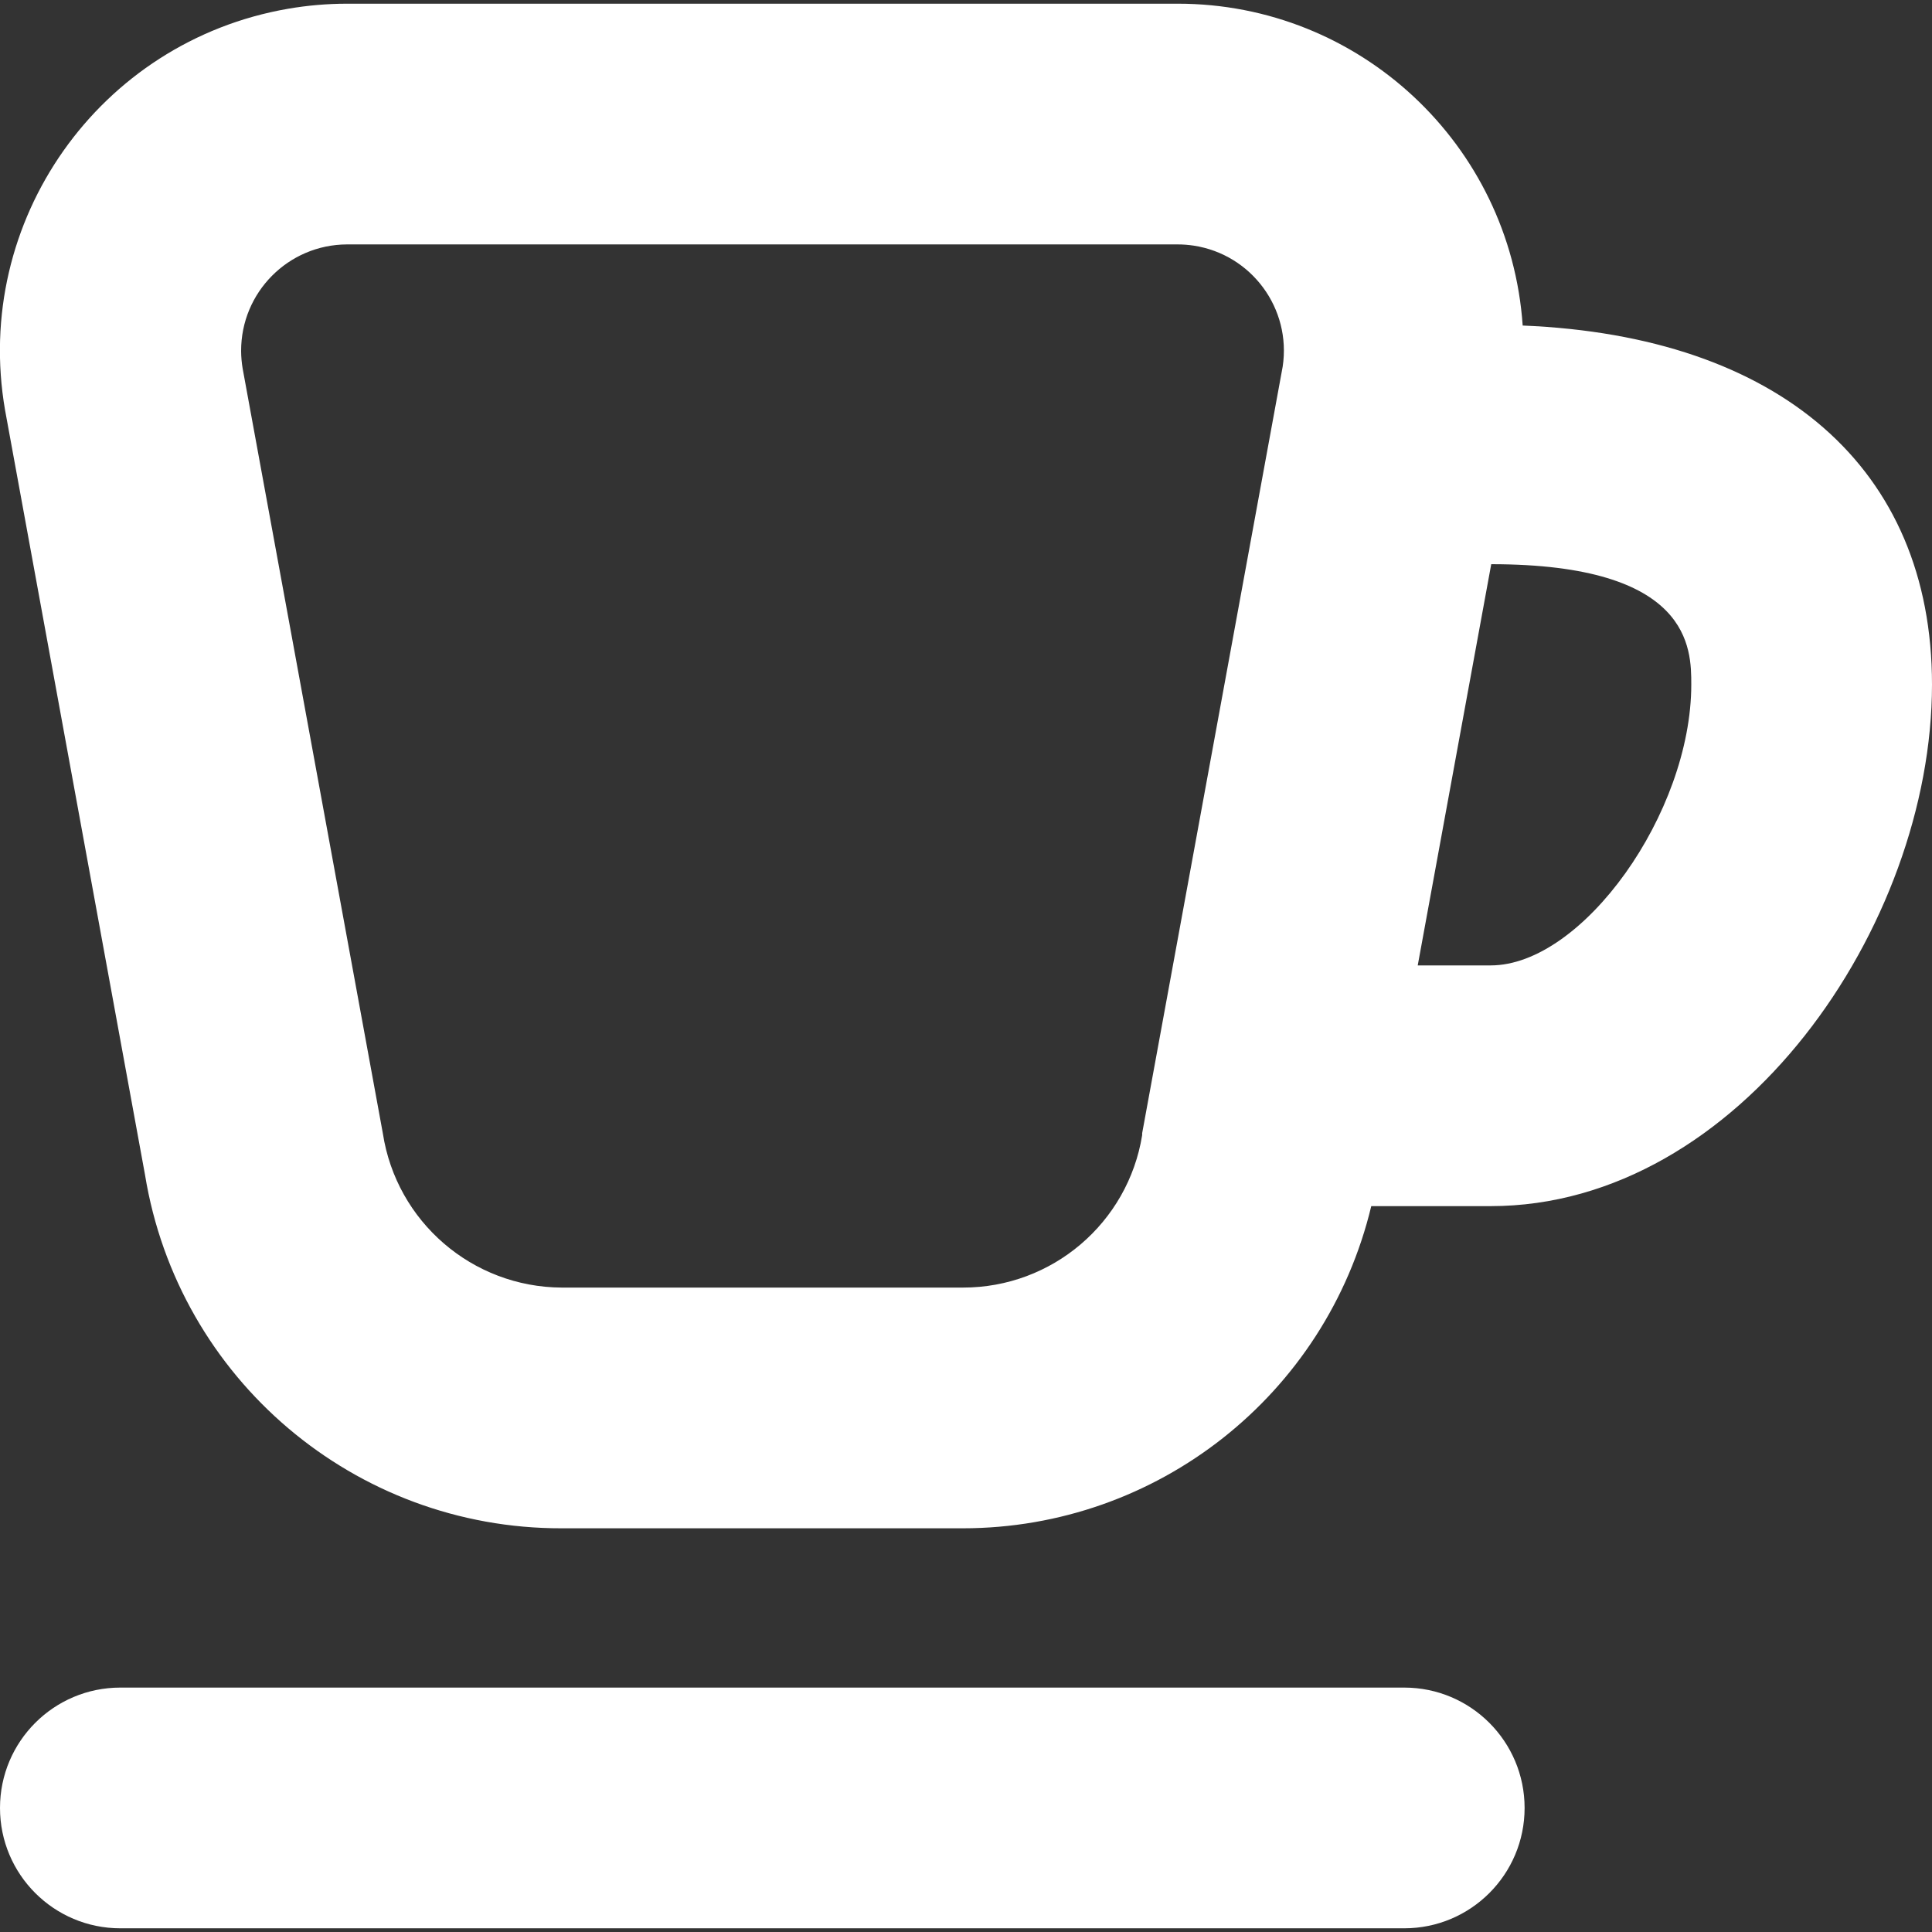 <svg width="114" height="114" viewBox="0 0 114 114" fill="none" xmlns="http://www.w3.org/2000/svg">
<rect x="0" y="0" width="114" height="114" fill="#333333" stroke="none"/>
<g clip-path="url(#clip0_12_539)">
<path d="M89.961 106.68C89.961 110.603 86.782 113.782 82.859 113.782H7.102C3.18 113.782 -1.51047e-05 110.603 -1.51047e-05 106.68C-1.51047e-05 102.757 3.18 99.578 7.102 99.578H82.859C86.782 99.578 89.961 102.758 89.961 106.68ZM114 40.393C114 54.626 102.636 71.169 87.959 71.169H80.913C78.242 82.314 68.279 90.175 56.818 90.179H33.144C20.938 90.205 10.518 81.365 8.556 69.318L0.298 24.195C-1.629 13.045 5.847 2.444 16.997 0.517C18.145 0.319 19.308 0.219 20.473 0.218H69.488C80.211 0.212 89.108 8.511 89.848 19.209C104.98 19.829 114 27.609 114 40.393ZM75.686 21.633C76.206 18.21 73.853 15.014 70.431 14.493C70.119 14.446 69.804 14.422 69.488 14.422H20.473C17.011 14.435 14.215 17.253 14.228 20.715C14.23 21.061 14.26 21.406 14.318 21.747L22.59 66.874C23.392 72.09 27.867 75.948 33.144 75.975H56.818C62.075 75.981 66.558 72.168 67.395 66.979V66.865L75.686 21.633ZM99.796 40.393C99.796 38.267 99.796 33.291 87.992 33.291L83.655 56.965H87.959C93.38 56.965 99.796 47.968 99.796 40.393Z" fill="white"/>
</g>
<defs>
<clipPath id="clip0_12_539">
<rect width="114" height="114" fill="white"/>
</clipPath>
</defs>
</svg>
